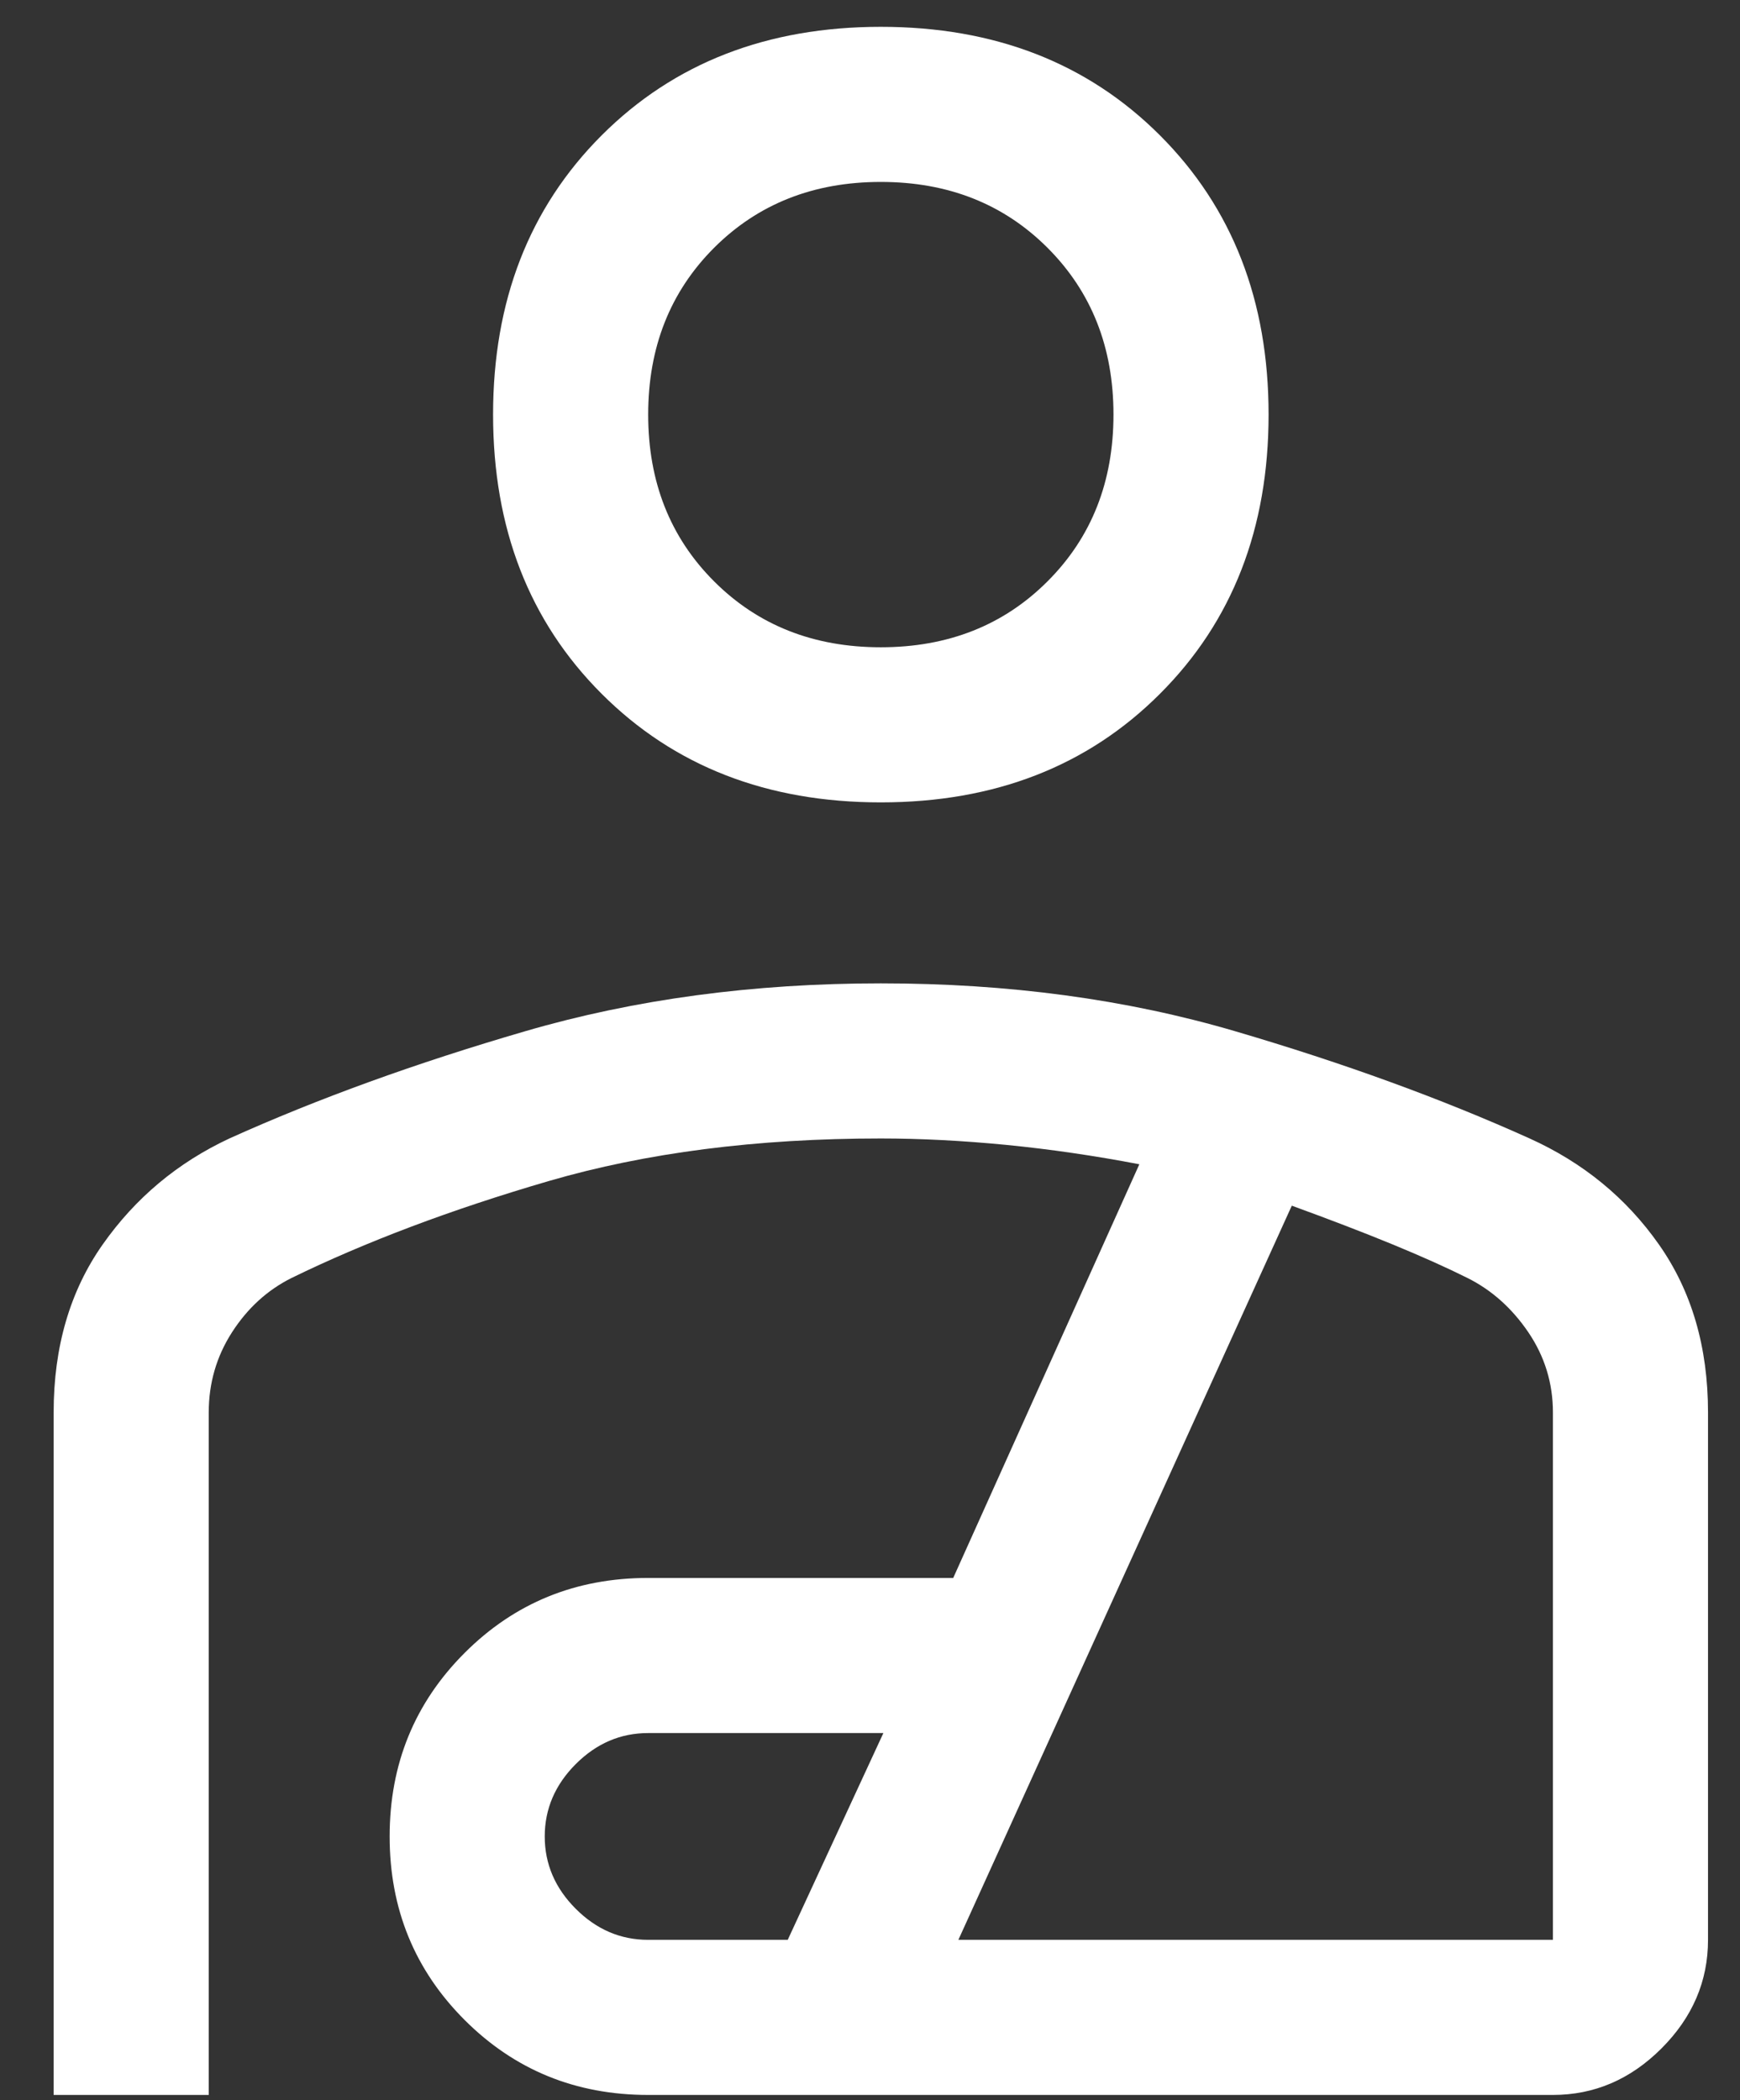 <svg width="29" height="35" viewBox="0 0 29 35" fill="none" xmlns="http://www.w3.org/2000/svg">
<rect x="0" y="0" width="29" height="35" fill="#333333" stroke="none"/>
<path d="M14.68 13.372C12.785 13.372 11.234 12.769 10.027 11.562C8.821 10.356 8.218 8.805 8.218 6.909C8.218 5.014 8.821 3.463 10.027 2.256C11.234 1.05 12.785 0.447 14.68 0.447C16.576 0.447 18.127 1.05 19.333 2.256C20.54 3.463 21.143 5.014 21.143 6.909C21.143 8.805 20.54 10.356 19.333 11.562C18.127 12.769 16.576 13.372 14.68 13.372ZM14.68 10.787C15.8 10.787 16.727 10.421 17.459 9.688C18.192 8.956 18.558 8.029 18.558 6.909C18.558 5.789 18.192 4.863 17.459 4.13C16.727 3.398 15.8 3.032 14.68 3.032C13.56 3.032 12.634 3.398 11.901 4.13C11.169 4.863 10.803 5.789 10.803 6.909C10.803 8.029 11.169 8.956 11.901 9.688C12.634 10.421 13.56 10.787 14.68 10.787ZM0.894 34.913V23.539C0.894 22.448 1.166 21.515 1.712 20.739C2.258 19.963 2.962 19.375 3.823 18.973C5.288 18.312 6.932 17.716 8.756 17.185C10.58 16.653 12.555 16.388 14.68 16.388C16.806 16.388 18.773 16.653 20.583 17.185C22.392 17.716 24.029 18.312 25.494 18.973C26.384 19.375 27.103 19.963 27.648 20.739C28.194 21.515 28.467 22.448 28.467 23.539V32.328C28.467 33.018 28.208 33.621 27.691 34.138C27.174 34.655 26.571 34.913 25.882 34.913H10.803C9.596 34.913 8.577 34.497 7.744 33.664C6.911 32.831 6.494 31.811 6.494 30.605C6.494 29.399 6.911 28.379 7.744 27.546C8.577 26.713 9.596 26.297 10.803 26.297H15.887L18.989 19.403C18.242 19.26 17.502 19.152 16.77 19.08C16.037 19.009 15.341 18.973 14.68 18.973C12.612 18.973 10.767 19.21 9.144 19.683C7.521 20.157 6.092 20.696 4.857 21.299C4.455 21.5 4.125 21.802 3.866 22.204C3.608 22.606 3.479 23.051 3.479 23.539V34.913H0.894ZM10.803 32.328H13.129L14.723 28.882H10.803C10.343 28.882 9.941 29.054 9.596 29.399C9.252 29.743 9.079 30.146 9.079 30.605C9.079 31.065 9.252 31.467 9.596 31.811C9.941 32.156 10.343 32.328 10.803 32.328ZM15.973 32.328H25.882V23.539C25.882 23.051 25.745 22.606 25.473 22.204C25.2 21.802 24.862 21.5 24.46 21.299C24.116 21.127 23.699 20.94 23.211 20.739C22.722 20.538 22.162 20.323 21.53 20.093L15.973 32.328Z" fill="white"/>
</svg>

